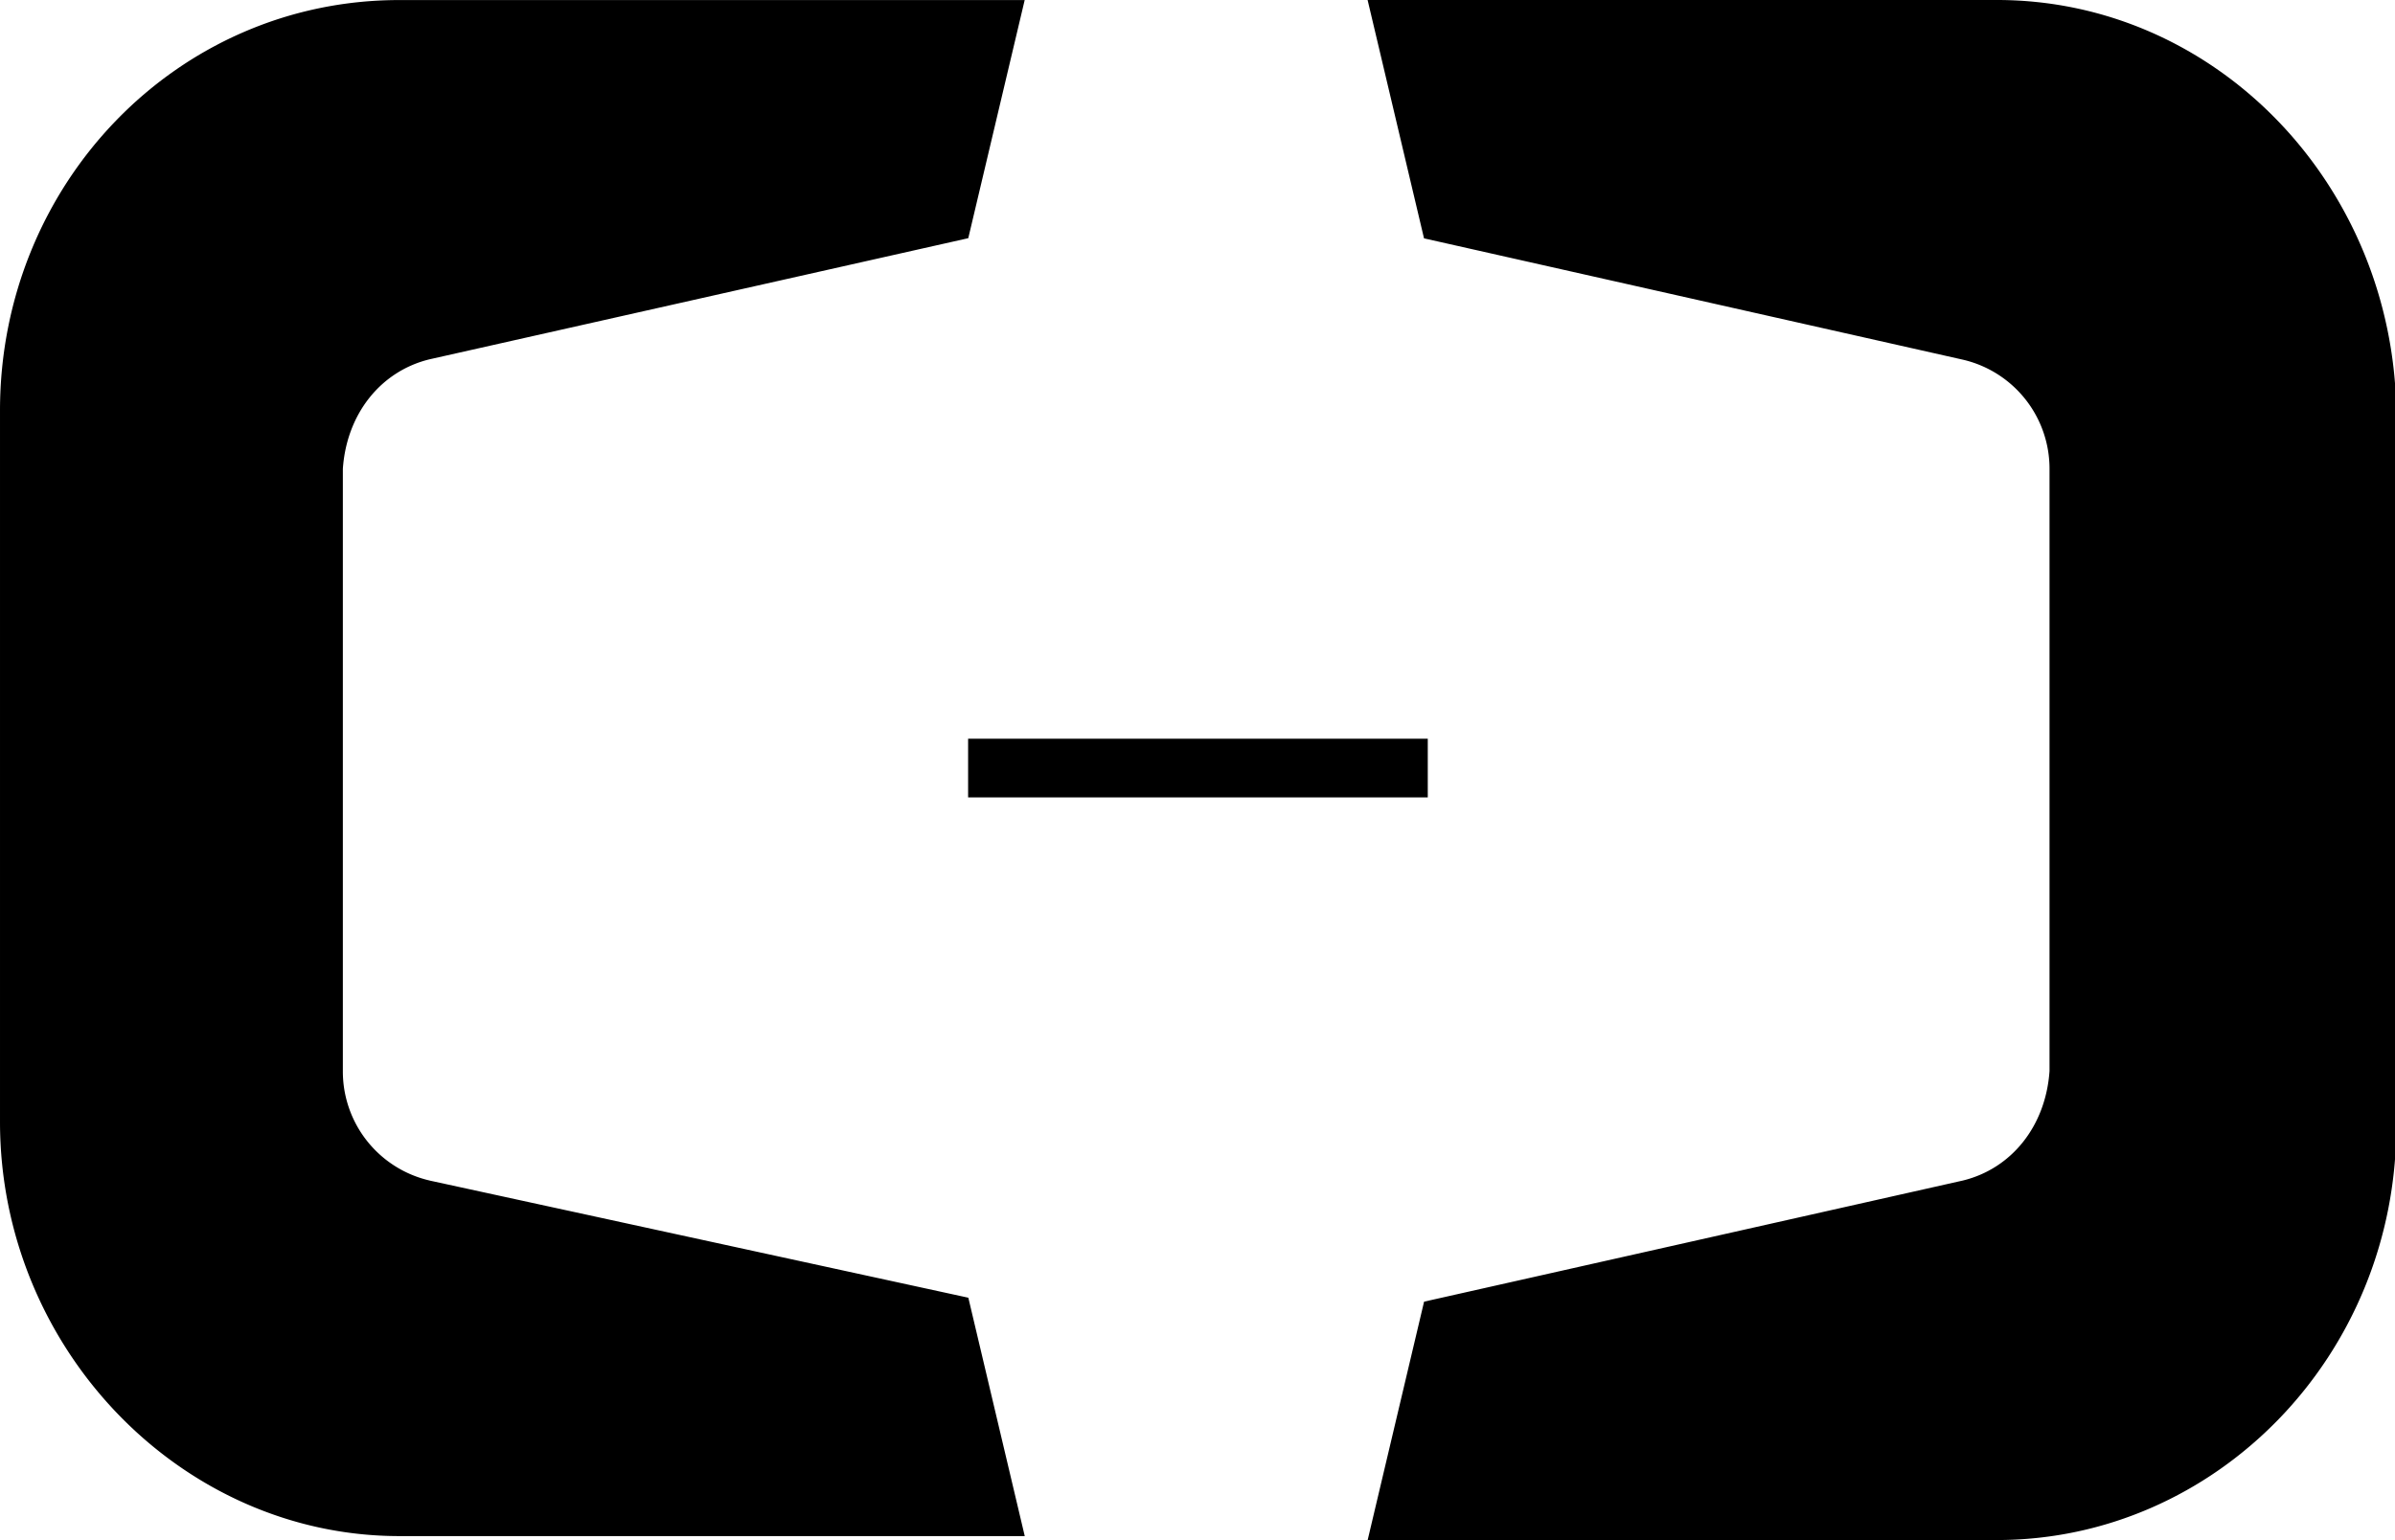 <?xml version="1.0" standalone="no"?><!DOCTYPE svg PUBLIC "-//W3C//DTD SVG 1.1//EN" "http://www.w3.org/Graphics/SVG/1.1/DTD/svg11.dtd"><svg t="1564541969308" class="icon" viewBox="0 0 1592 1024" version="1.1" xmlns="http://www.w3.org/2000/svg" p-id="10363" xmlns:xlink="http://www.w3.org/1999/xlink" width="310.938" height="200"><defs><style type="text/css"></style></defs><path d="M285.579 784.948a74.416 74.416 0 0 1-57.68-72.818V311.746c2.5-36.402 25-64.846 57.569-72.818l358.162-80.554 37.499-158.331h-415.689C117.762 0 0 122.221 0 272.955v472.966C0 896.557 120.262 1021.375 265.441 1021.375h415.73l-37.499-158.498-358.203-77.929zM1327.315 0H909.071l37.499 158.484 358.217 80.679a74.416 74.416 0 0 1 57.569 72.805v400.161c-2.5 36.402-25 64.846-57.569 72.818l-358.176 80.554-37.499 158.498h418.203c145.29 0 265.552-122.221 265.552-275.455V272.955C1590.367 122.082 1472.605 0 1327.426 0zM643.519 491.174h305.551v39.027h-305.551v-39.027z" p-id="10364"></path></svg>